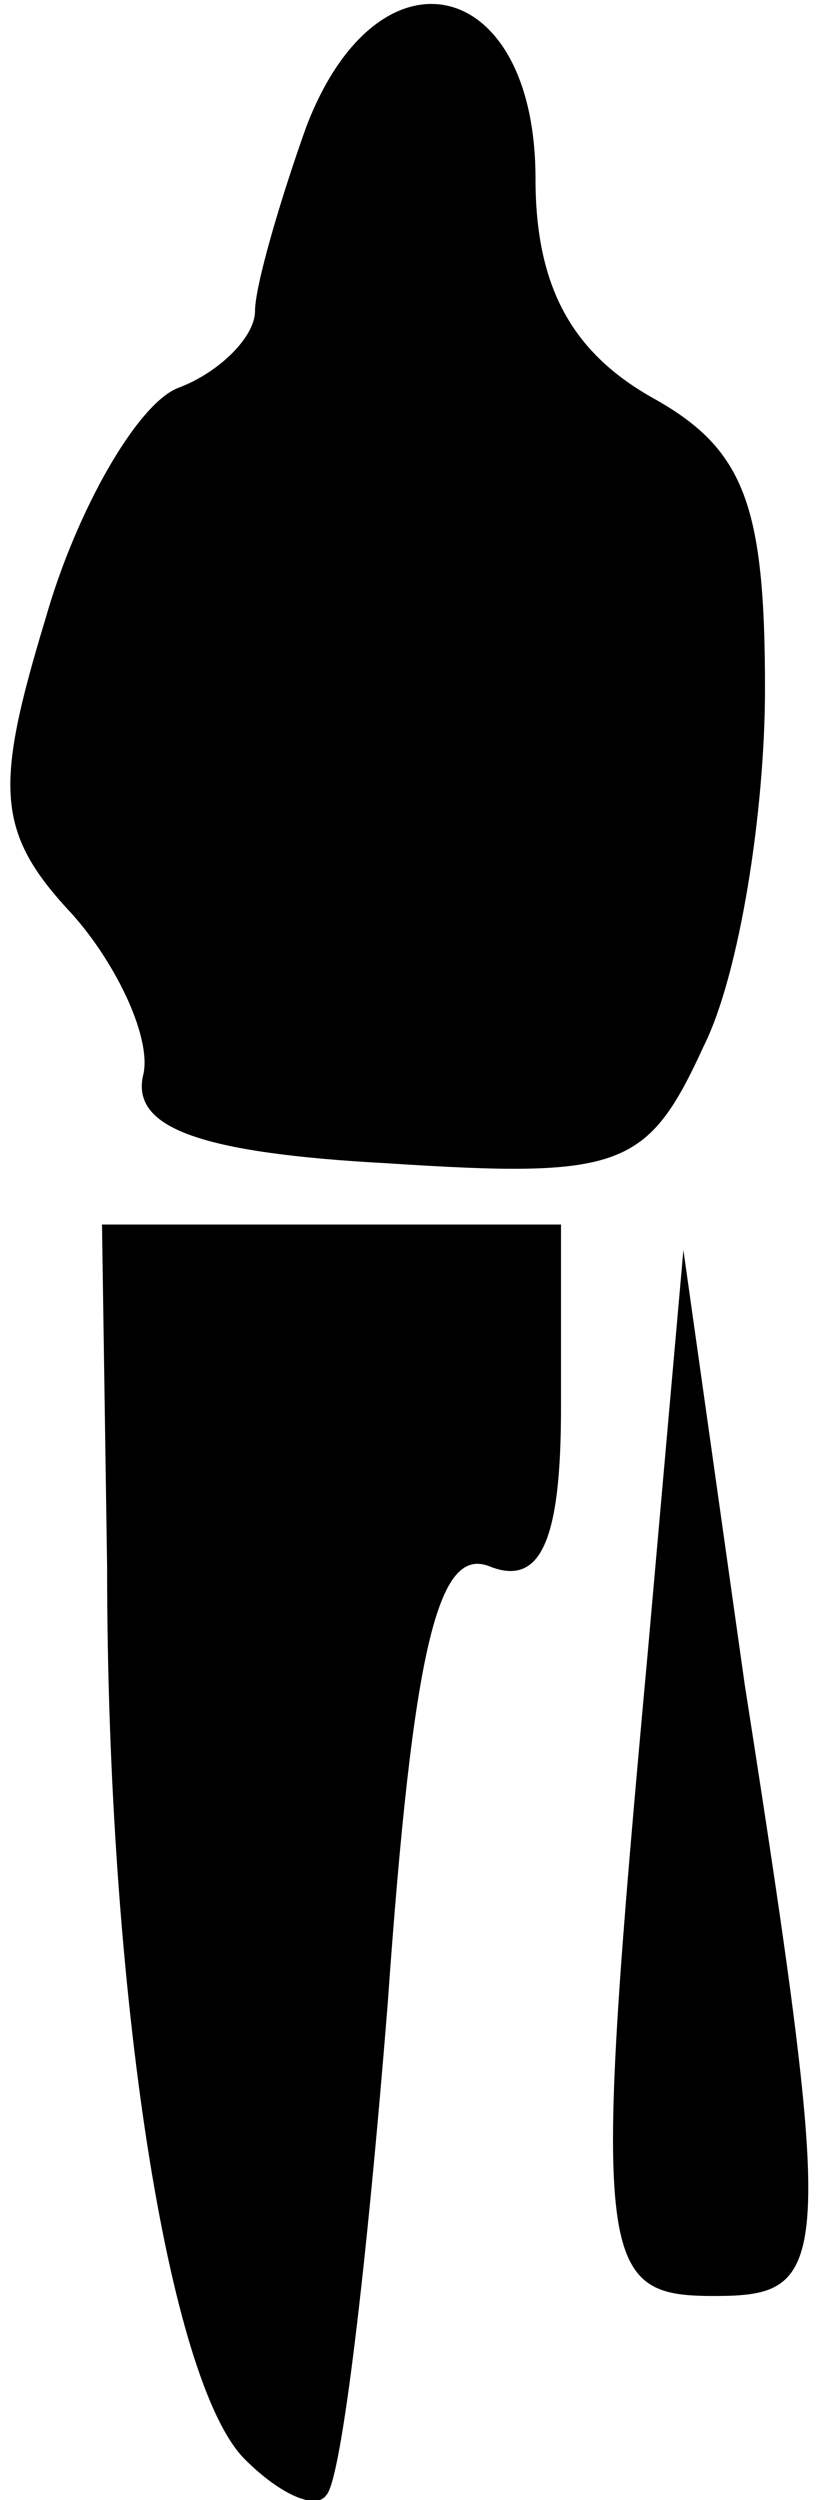 <?xml version="1.0" standalone="no"?>
<!DOCTYPE svg PUBLIC "-//W3C//DTD SVG 20010904//EN"
 "http://www.w3.org/TR/2001/REC-SVG-20010904/DTD/svg10.dtd">
<svg version="1.0" xmlns="http://www.w3.org/2000/svg"
 width="16pt" height="49pt" viewBox="0 0 16 49"
 preserveAspectRatio="xMidYMid meet">
<g transform="translate(0,49) scale(0.1,-0.1)"
fill="#000000" stroke="none">
<path fill="#000000" stroke="none" d="M60 465 c-5 -14 -10 -31 -10 -36 0 -5
-7 -12 -15 -15 -8 -3 -20 -24 -26 -45 -10 -33 -10 -42 5 -58 9 -10 16 -25 14
-32 -2 -10 11 -15 48 -17 46 -3 51 -1 62 23 7 14 12 46 12 70 0 36 -4 47 -22
57 -16 9 -23 22 -23 43 0 40 -31 47 -45 10z"/>
<path fill="#000000" stroke="none" d="M21 183 c0 -84 12 -160 27 -175 7 -7
14 -10 16 -7 3 3 8 46 12 96 5 71 10 90 20 86 10 -4 14 5 14 31 l0 36 -45 0
-45 0 1 -67z"/>
<path fill="#000000" stroke="none" d="M127 166 c-11 -120 -10 -126 13 -126
23 0 24 5 6 120 l-12 85 -7 -79z"/>
</g>
</svg>
